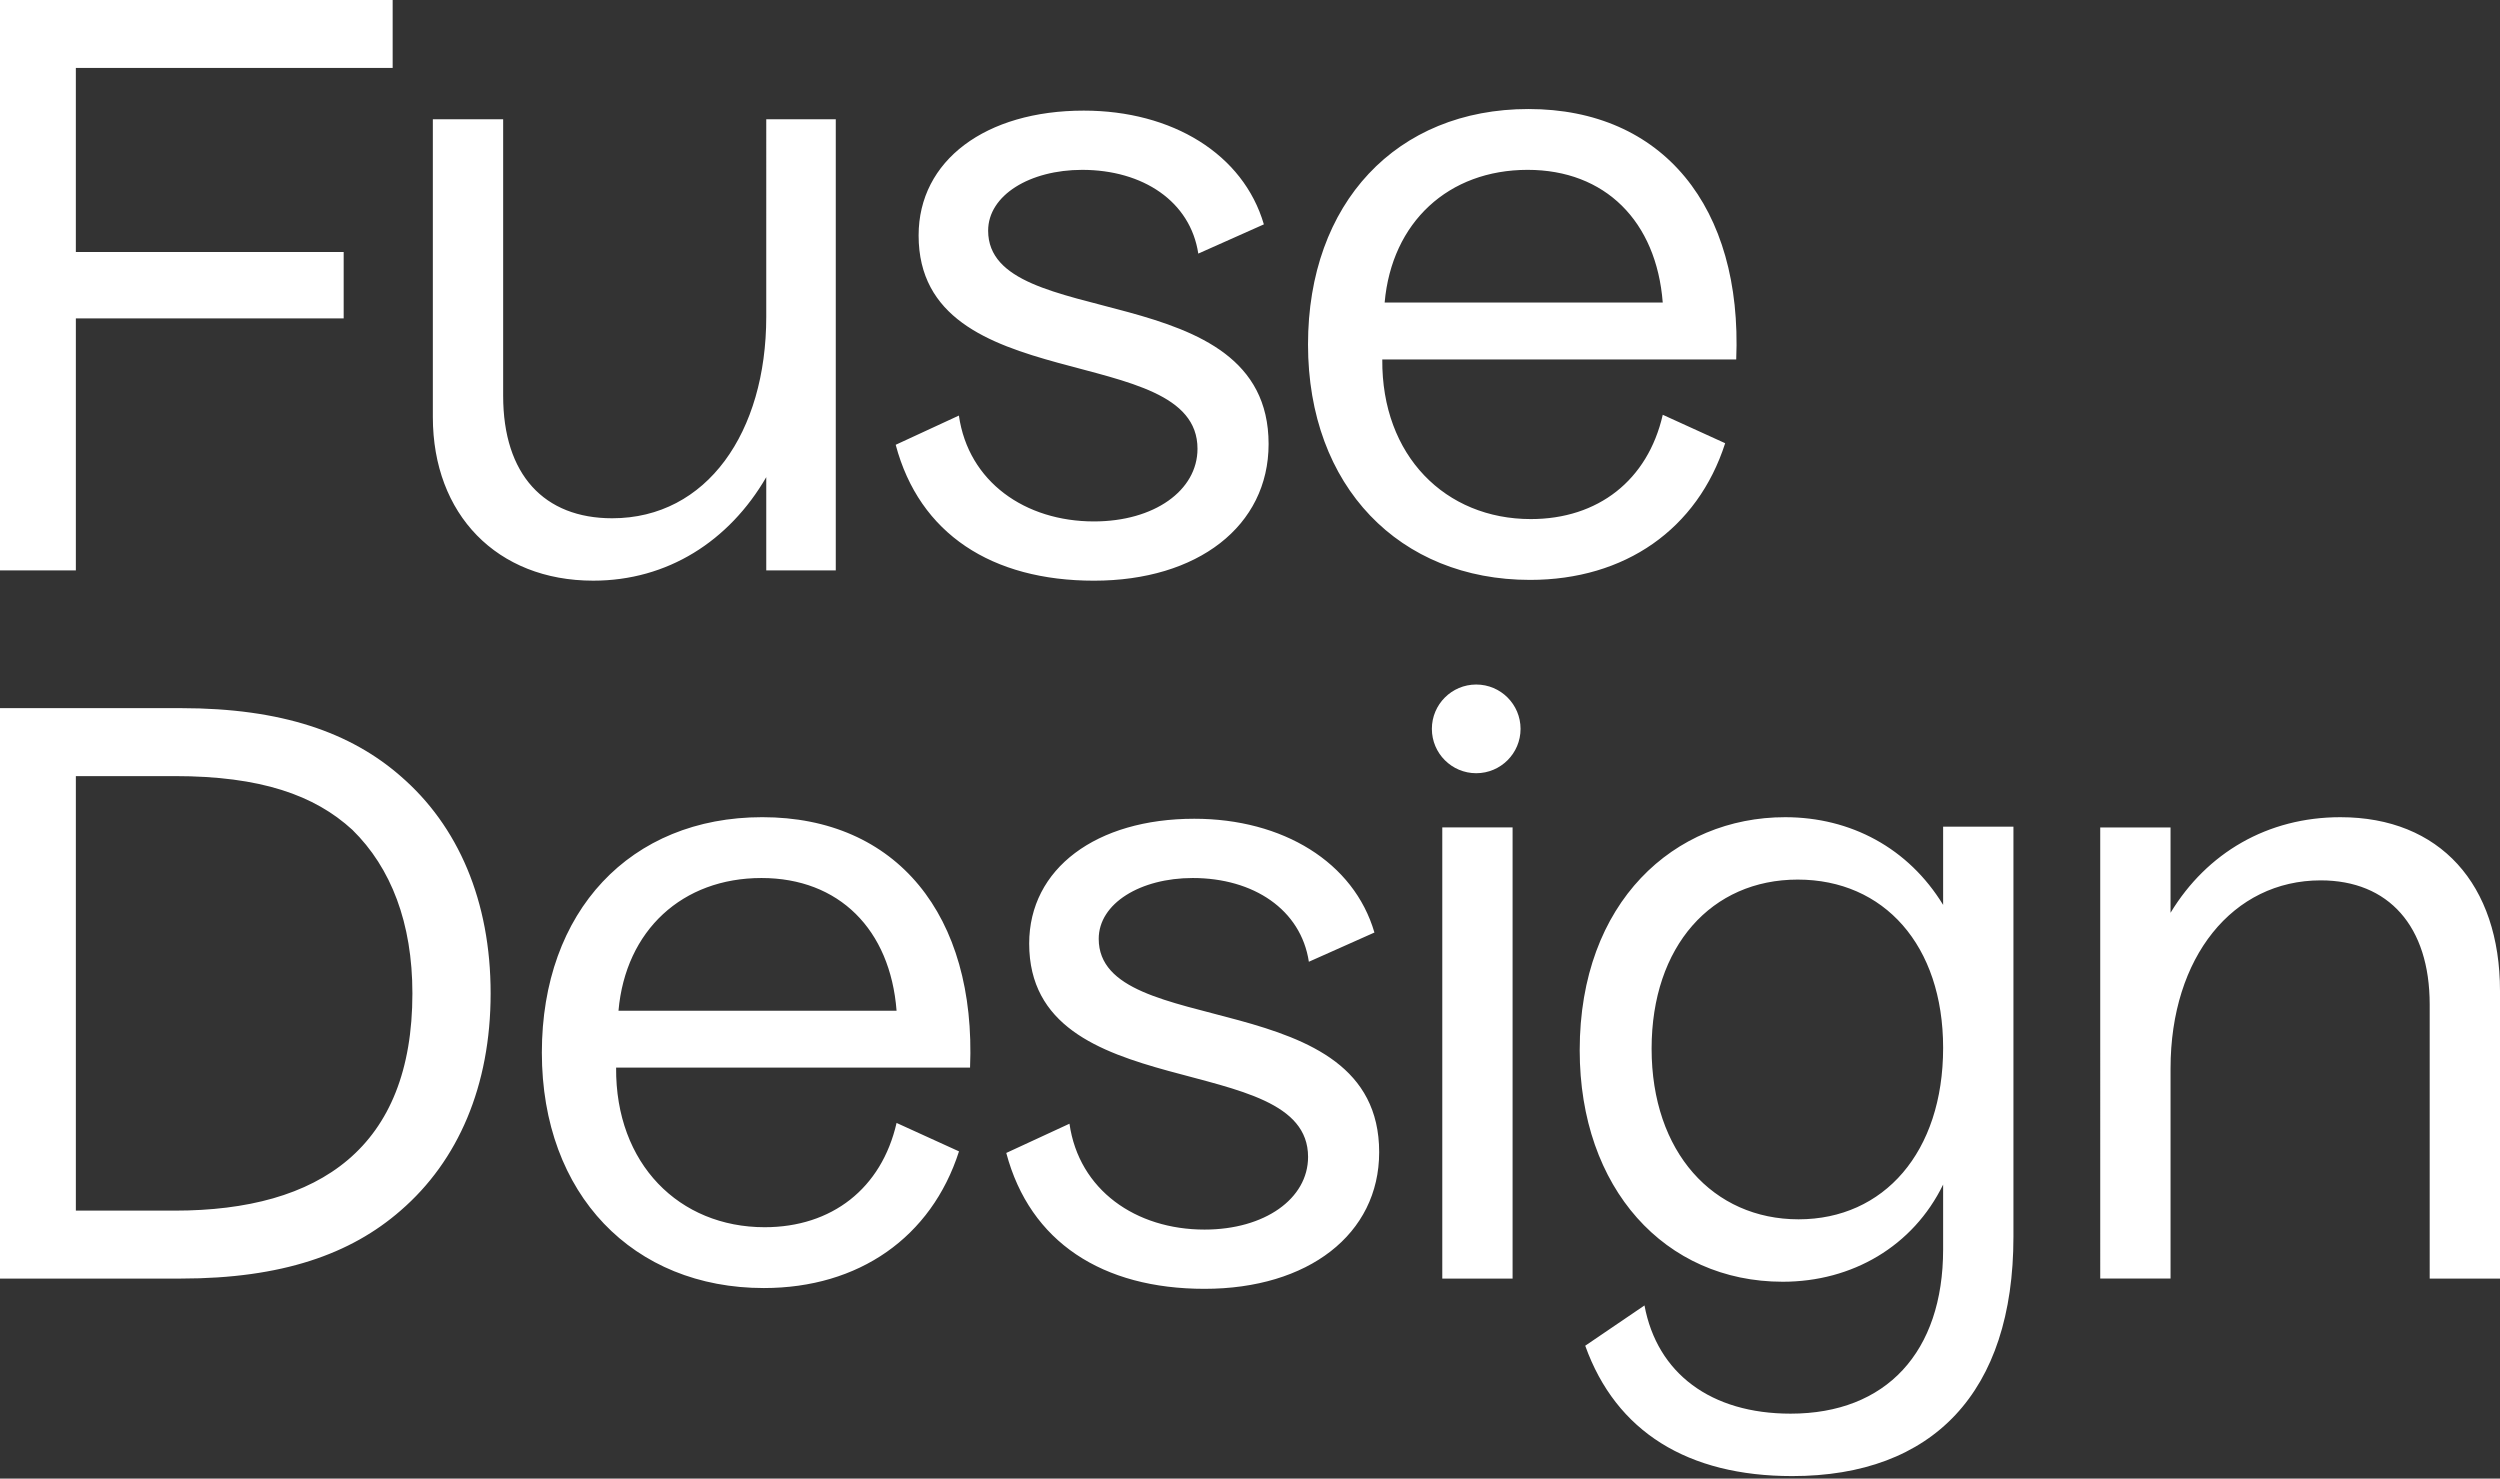 <svg xmlns="http://www.w3.org/2000/svg" id="logo-white" version="1.1" viewBox="0 0 175 103.5">
  <rect x="0" y="0" width="175" height="103.5" fill="#333333" stroke="none"/>
  <path d="M5.31 22.287v17.642H0V0h27.486v4.756H5.309v12.885h18.748v4.646H5.31ZM35.221 27.707c0 5.53 2.876 8.572 7.632 8.572 6.637 0 10.785-6.028 10.785-14.102V8.35h4.866v31.578h-4.866v-6.526c-2.6 4.48-6.913 7.245-12.112 7.245-6.747 0-11.227-4.646-11.227-11.448V8.35h4.922v19.357ZM88.47 15.706l-4.59 2.046c-.552-3.65-3.871-5.862-8.13-5.862-3.65 0-6.58 1.77-6.58 4.258 0 7.19 19.632 3.042 19.632 14.932 0 5.752-4.977 9.568-12.222 9.568-7.134 0-12.222-3.263-13.881-9.513l4.424-2.046c.663 4.646 4.646 7.411 9.457 7.411 4.203 0 7.245-2.157 7.245-5.088 0-7.632-19.522-3.429-19.522-14.932 0-5.254 4.7-8.737 11.558-8.737 6.194 0 11.172 3.041 12.61 7.963ZM116.392 29.034l4.37 1.991c-1.937 6.028-7.024 9.568-13.661 9.568-9.125 0-15.54-6.526-15.54-16.48 0-9.9 6.194-16.481 15.43-16.481 9.4 0 14.986 6.857 14.544 17.531H96.76c-.055 6.747 4.425 11.172 10.398 11.172 4.7 0 8.185-2.71 9.235-7.3Zm0-7.853c-.442-5.697-4.037-9.291-9.457-9.291-5.53 0-9.512 3.65-10.01 9.29h19.467ZM0 89.5V49.57h12.665c7.078 0 11.89 1.715 15.374 4.757 4.037 3.483 6.305 8.738 6.305 15.208 0 6.47-2.268 11.724-6.305 15.209-3.484 3.04-8.296 4.756-15.374 4.756H0Zm12.222-4.756c10.176 0 16.646-4.424 16.646-15.21 0-4.921-1.493-8.792-4.203-11.447-2.654-2.434-6.415-3.76-12.443-3.76H5.31v30.417h6.913ZM62.76 78.605l4.37 1.991c-1.936 6.028-7.024 9.567-13.66 9.567-9.126 0-15.54-6.525-15.54-16.48 0-9.9 6.194-16.48 15.429-16.48 9.401 0 14.987 6.857 14.545 17.531H43.128c-.055 6.747 4.424 11.171 10.397 11.171 4.7 0 8.185-2.71 9.235-7.3Zm0-7.854c-.442-5.696-4.036-9.29-9.456-9.29-5.53 0-9.513 3.65-10.01 9.29H62.76ZM96.21 65.277l-4.59 2.046c-.553-3.65-3.871-5.862-8.13-5.862-3.65 0-6.58 1.77-6.58 4.258 0 7.19 19.632 3.042 19.632 14.932 0 5.751-4.977 9.567-12.222 9.567-7.134 0-12.222-3.263-13.881-9.512l4.424-2.046c.663 4.646 4.646 7.411 9.457 7.411 4.203 0 7.245-2.157 7.245-5.088 0-7.632-19.522-3.43-19.522-14.932 0-5.254 4.7-8.738 11.558-8.738 6.194 0 11.172 3.042 12.609 7.964ZM105.881 89.5h-4.921V57.92h4.921V89.5ZM136.019 57.866h4.922v28.702c0 10.896-5.64 16.758-15.486 16.758-7.3 0-12.332-3.097-14.489-9.125l4.148-2.82c.885 4.755 4.645 7.575 10.23 7.575 6.693 0 10.675-4.313 10.675-11.503V82.92c-2.102 4.313-6.36 6.802-11.227 6.802-8.24 0-14.213-6.526-14.213-16.204 0-10.397 6.637-16.314 14.38-16.314 4.589 0 8.626 2.157 11.06 6.138v-5.475Zm-10.176 3.705c-6.028 0-10.231 4.646-10.231 11.836 0 7.244 4.314 11.945 10.287 11.945 5.971 0 10.12-4.7 10.12-12.001 0-7.19-4.149-11.78-10.176-11.78ZM175 89.5h-4.922V70.31c0-5.476-2.876-8.684-7.632-8.684-6.14 0-10.508 5.365-10.508 13.163v14.71h-4.922V57.922h4.922v5.973c2.544-4.203 6.802-6.691 11.89-6.691 6.969 0 11.172 4.7 11.172 12.166v20.13Z" fill="#fff" />
  <circle cx="103.335" cy="51.021" r="3.104" fill="#fff" />
</svg>